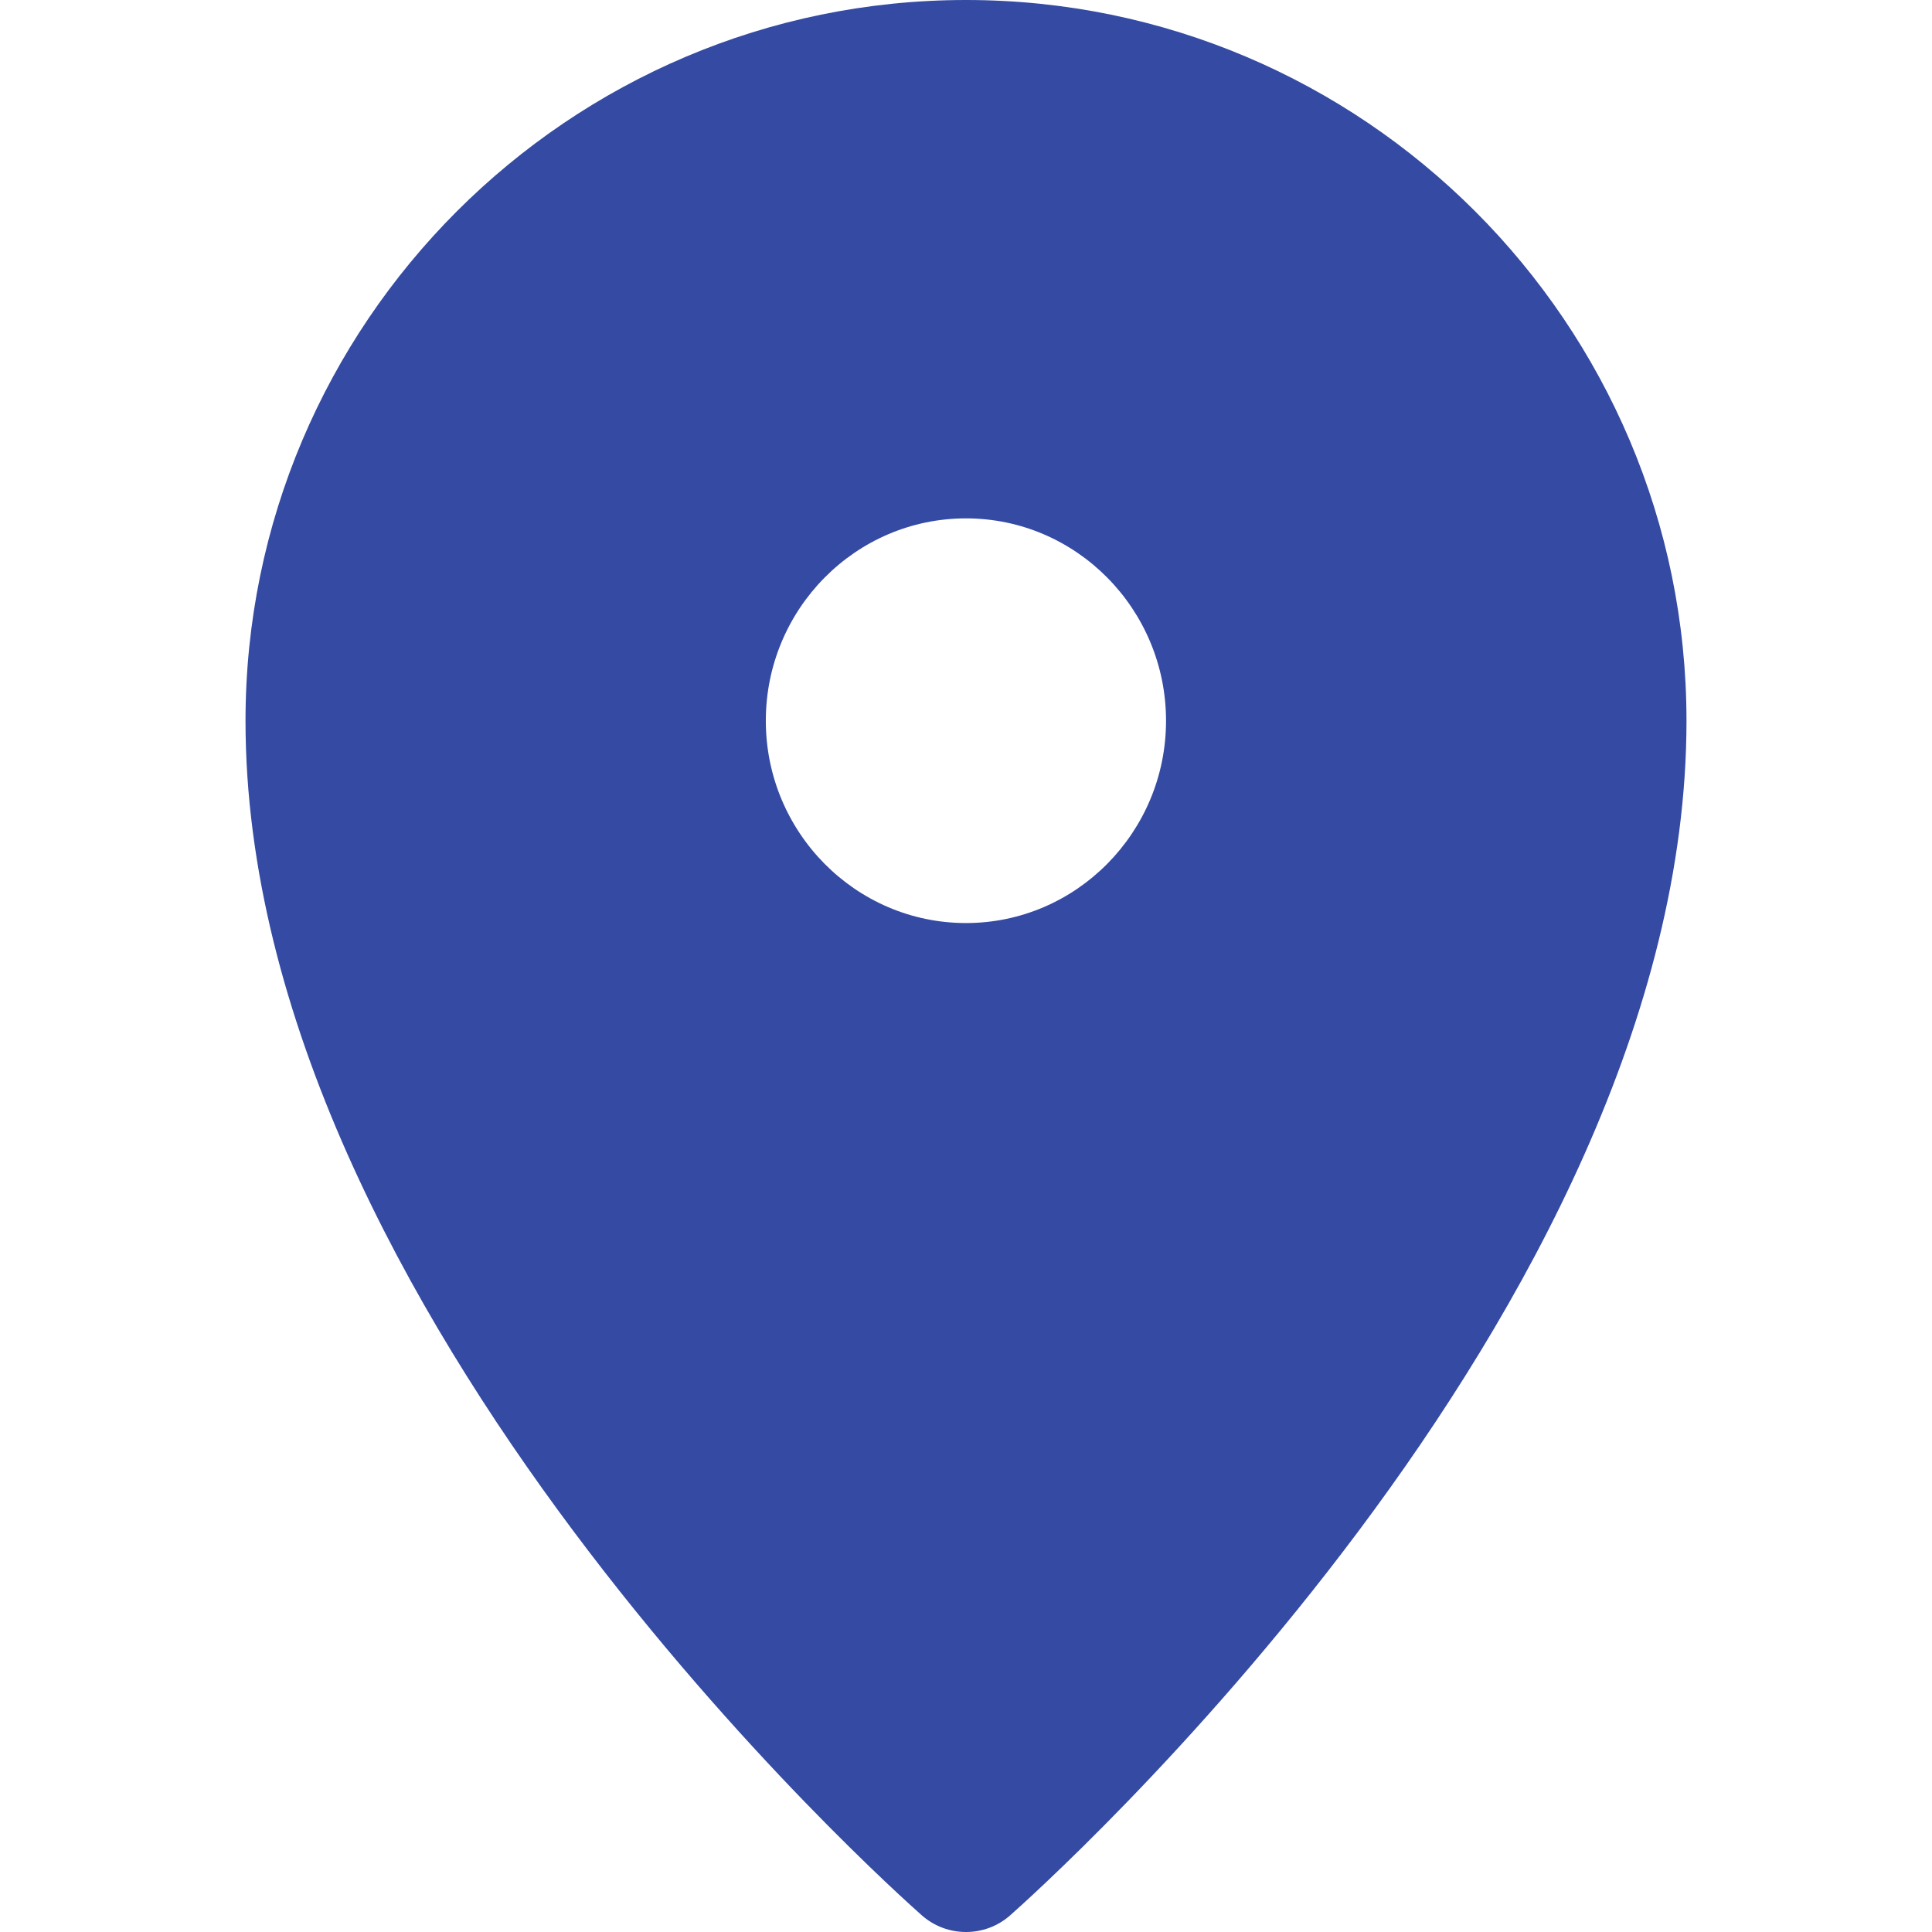 <svg width="13" height="13" viewBox="0 0 13 13" fill="none" xmlns="http://www.w3.org/2000/svg">
<g clip-path="url(#clip0)">
<path d="M6.5 0C3.827 0 1.652 2.176 1.652 4.85C1.652 8.834 6.017 12.724 6.203 12.888C6.288 12.963 6.394 13 6.5 13C6.606 13 6.712 12.963 6.797 12.888C6.982 12.724 11.348 8.834 11.348 4.85C11.348 2.176 9.173 0 6.5 0ZM6.5 3.488C7.242 3.488 7.846 4.099 7.846 4.85C7.846 5.6 7.242 6.211 6.5 6.211C5.757 6.211 5.153 5.6 5.153 4.85C5.153 4.099 5.757 3.488 6.5 3.488Z" fill="#344AA3"/>
</g>
<defs>
<clipPath id="clip0">
<rect width="13" height="13" fill="white"/>
</clipPath>
</defs>
</svg>
